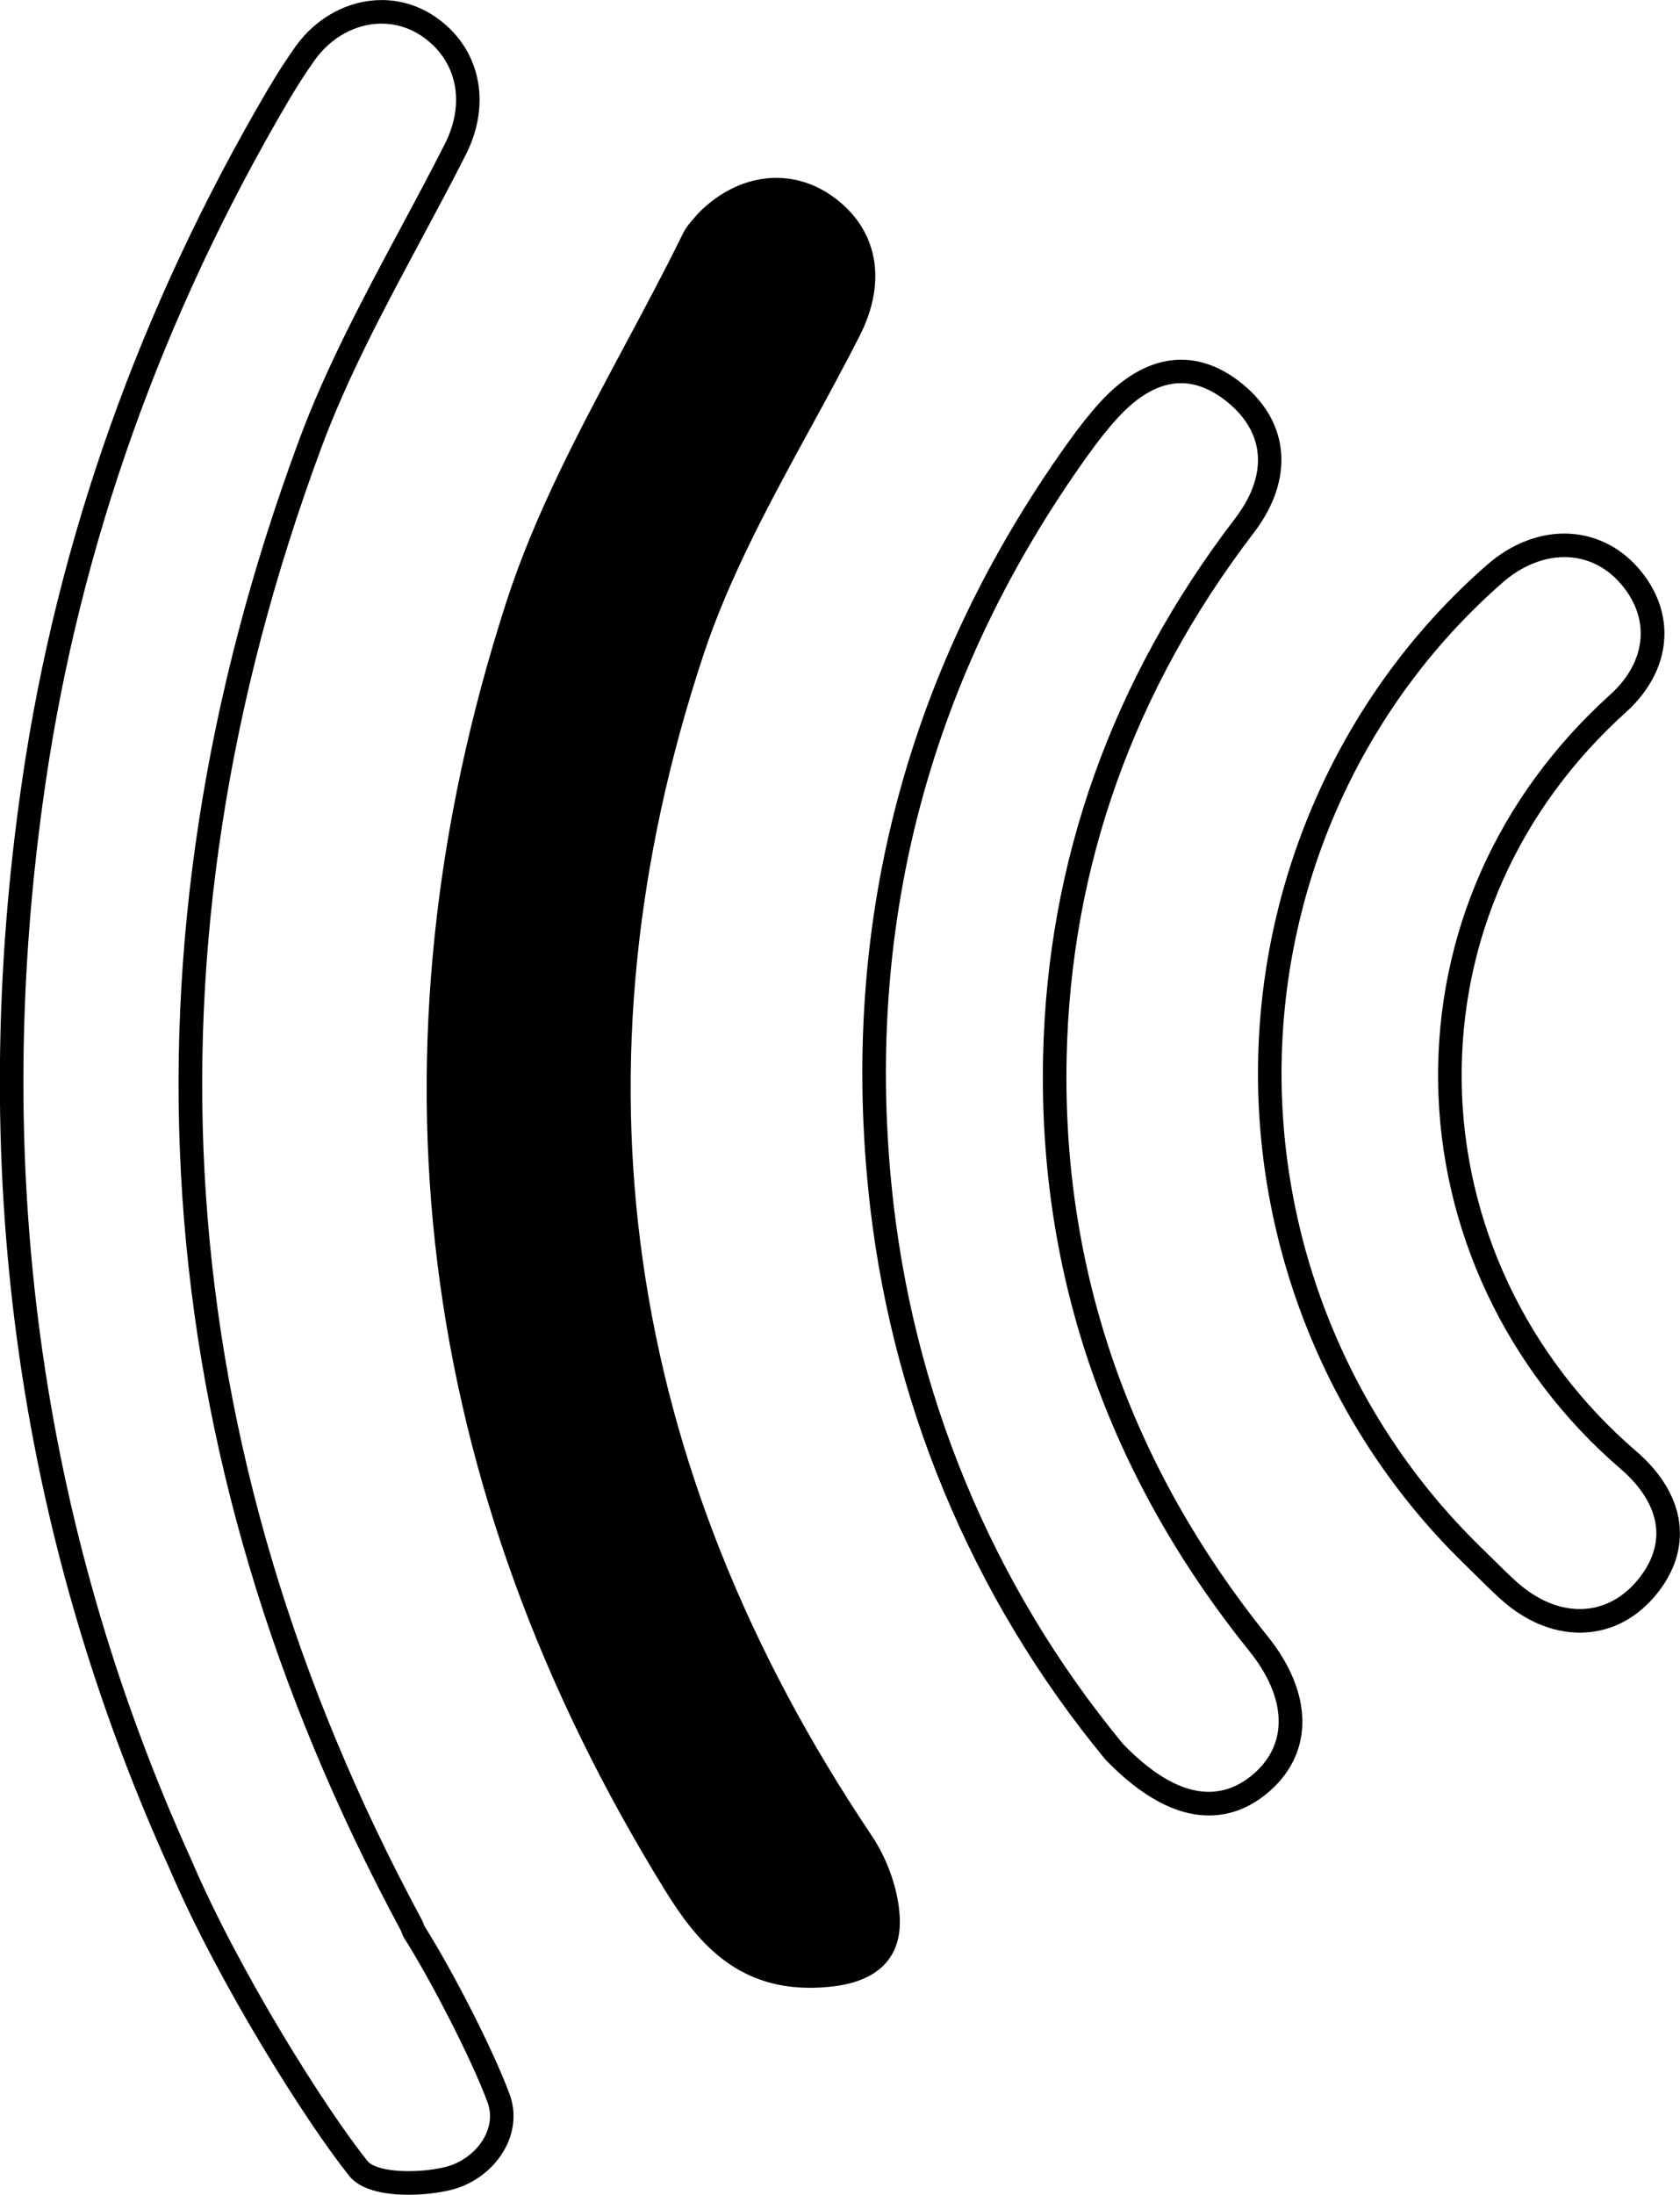 <?xml version="1.0" encoding="utf-8"?>
<!-- Generator: Adobe Illustrator 16.0.0, SVG Export Plug-In . SVG Version: 6.00 Build 0)  -->
<!DOCTYPE svg PUBLIC "-//W3C//DTD SVG 1.1//EN" "http://www.w3.org/Graphics/SVG/1.1/DTD/svg11.dtd">
<svg version="1.1" id="Capa_1" xmlns="http://www.w3.org/2000/svg" xmlns:xlink="http://www.w3.org/1999/xlink" x="0px" y="0px"
	 width="142.7px" height="186.29px" viewBox="0 0 142.7 186.29" enable-background="new 0 0 142.7 186.29" xml:space="preserve">
<g>
	<g>
		<path d="M29.674,184.702c-3.588-4.461-11.084-16.303-15.259-26.049h0.001C1.333,129.821-2.88,98.7,1.893,66.157
			c2.992-20.419,10.018-40.135,20.879-58.6c0.791-1.342,1.559-2.529,2.345-3.632c1.761-2.454,4.485-3.92,7.292-3.92
			c1.604,0,3.158,0.475,4.498,1.375c3.843,2.583,4.912,7.304,2.661,11.747c-1.245,2.457-2.57,4.928-3.851,7.318
			c-3.043,5.673-6.189,11.539-8.434,17.586c-15.887,42.833-13.038,84.814,8.473,124.778c0.129,0.24,0.227,0.484,0.295,0.674
			c2.223,3.502,5.762,10.293,7.234,14.27c0.546,1.473,0.42,3.092-0.355,4.558c-0.92,1.743-2.642,3.073-4.604,3.562
			c-1.064,0.265-2.384,0.416-3.617,0.416C32.995,186.288,30.729,186.011,29.674,184.702z M26.742,5.09
			c-0.751,1.052-1.485,2.192-2.247,3.483C13.764,26.813,6.825,46.285,3.87,66.448c-4.718,32.167-0.553,62.921,12.378,91.405
			l-0.128,0.069l0.133-0.057c4.106,9.584,11.463,21.209,14.979,25.581c0.313,0.388,1.41,0.839,3.479,0.839
			c1.078,0,2.221-0.129,3.135-0.356c1.397-0.347,2.67-1.325,3.318-2.554c0.357-0.678,0.689-1.734,0.248-2.93
			c-1.42-3.835-4.986-10.666-7.107-13.982L34.2,164.25c-0.059-0.17-0.122-0.338-0.206-0.494
			c-21.793-40.49-24.683-83.024-8.585-126.42c2.292-6.175,5.471-12.103,8.545-17.835c1.275-2.38,2.596-4.84,3.829-7.277
			c1.801-3.555,1.019-7.16-1.992-9.183c-1.009-0.678-2.179-1.036-3.383-1.036C30.246,2.005,28.126,3.159,26.742,5.09z"/>
	</g>
	<path d="M56.524,160.502c2.642,4.269,5.955,8.22,12.269,8.22c0.539,0,1.104-0.028,1.679-0.085c5.11-0.504,6.061-3.453,5.957-5.838
		c-0.101-2.309-1.004-4.942-2.42-7.045C52.924,124.379,48.123,90.692,59.737,55.627c2.203-6.662,5.703-13.067,9.088-19.261
		c1.406-2.57,2.858-5.229,4.203-7.876c2.367-4.656,1.521-9.065-2.264-11.793c-1.453-1.047-3.123-1.601-4.83-1.601
		c-2.394,0-4.769,1.091-6.688,3.072l-0.082,0.097c-0.053,0.071-0.128,0.154-0.212,0.25c-0.287,0.327-0.681,0.774-0.956,1.333
		c-1.568,3.2-3.293,6.419-4.96,9.532c-3.733,6.973-7.596,14.182-10.041,21.757C30.674,89.286,35.227,126.083,56.524,160.502z"/>
	<g>
		<path d="M93.903,149.36c-11.442-13.85-18.419-30.672-20.178-48.648C71.474,77.735,77.182,56.5,90.694,37.597
			c0.992-1.387,1.852-2.471,2.703-3.409c3.854-4.251,8.209-4.808,12.145-1.594c4.029,3.292,4.396,8.129,0.959,12.623
			c-10.205,13.339-15.555,28.32-15.9,44.528c-0.389,18.054,5.355,34.585,17.069,49.136c3.851,4.779,3.941,9.797,0.234,13.098
			c-1.579,1.404-3.332,2.116-5.211,2.116l0,0C99.905,154.095,96.965,152.523,93.903,149.36z M94.877,35.533
			c-0.798,0.88-1.611,1.906-2.557,3.229C79.1,57.259,73.514,78.037,75.717,100.518c1.719,17.578,8.541,34.029,19.676,47.511
			c4.231,4.364,8.033,5.257,11.181,2.456c2.871-2.559,2.698-6.427-0.462-10.35c-12.018-14.928-17.91-31.895-17.512-50.433
			c0.354-16.641,5.843-32.017,16.312-45.7c2.795-3.653,2.563-7.246-0.636-9.859c-1.317-1.076-2.649-1.621-3.96-1.621
			C98.518,32.522,96.69,33.535,94.877,35.533z"/>
	</g>
	<g>
		<path d="M127.373,135.651c-0.712-0.65-1.397-1.329-2.085-2.008c-0.324-0.322-0.65-0.645-0.98-0.964
			c-11.527-11.249-17.881-26.988-17.431-43.179c0.445-16.018,7.535-31.17,19.453-41.573c1.95-1.702,4.274-2.64,6.543-2.64
			c2.364,0,4.565,1.005,6.196,2.828c3.4,3.792,3.016,8.749-0.955,12.332c-9.145,8.249-14.102,19.38-13.958,31.341
			c0.144,11.975,5.54,23.41,14.805,31.373c2.276,1.955,3.562,4.209,3.716,6.52c0.14,2.092-0.65,4.166-2.285,6
			c-1.695,1.895-3.84,2.895-6.201,2.896l0,0C131.823,138.577,129.465,137.564,127.373,135.651z M127.645,49.436
			c-11.498,10.036-18.338,24.66-18.769,40.121c-0.434,15.635,5.7,30.832,16.827,41.689c0.332,0.324,0.662,0.65,0.991,0.977
			c0.668,0.66,1.336,1.32,2.028,1.953c1.718,1.57,3.608,2.4,5.468,2.4c1.776,0,3.405-0.771,4.708-2.229
			c1.268-1.422,1.884-2.99,1.781-4.534c-0.119-1.763-1.164-3.537-3.023-5.134c-9.701-8.34-15.352-20.319-15.501-32.866
			c-0.151-12.544,5.04-24.211,14.616-32.851c3.136-2.828,3.451-6.562,0.806-9.513c-1.267-1.414-2.894-2.162-4.706-2.162
			C131.085,47.288,129.229,48.05,127.645,49.436z"/>
	</g>
</g>
</svg>
